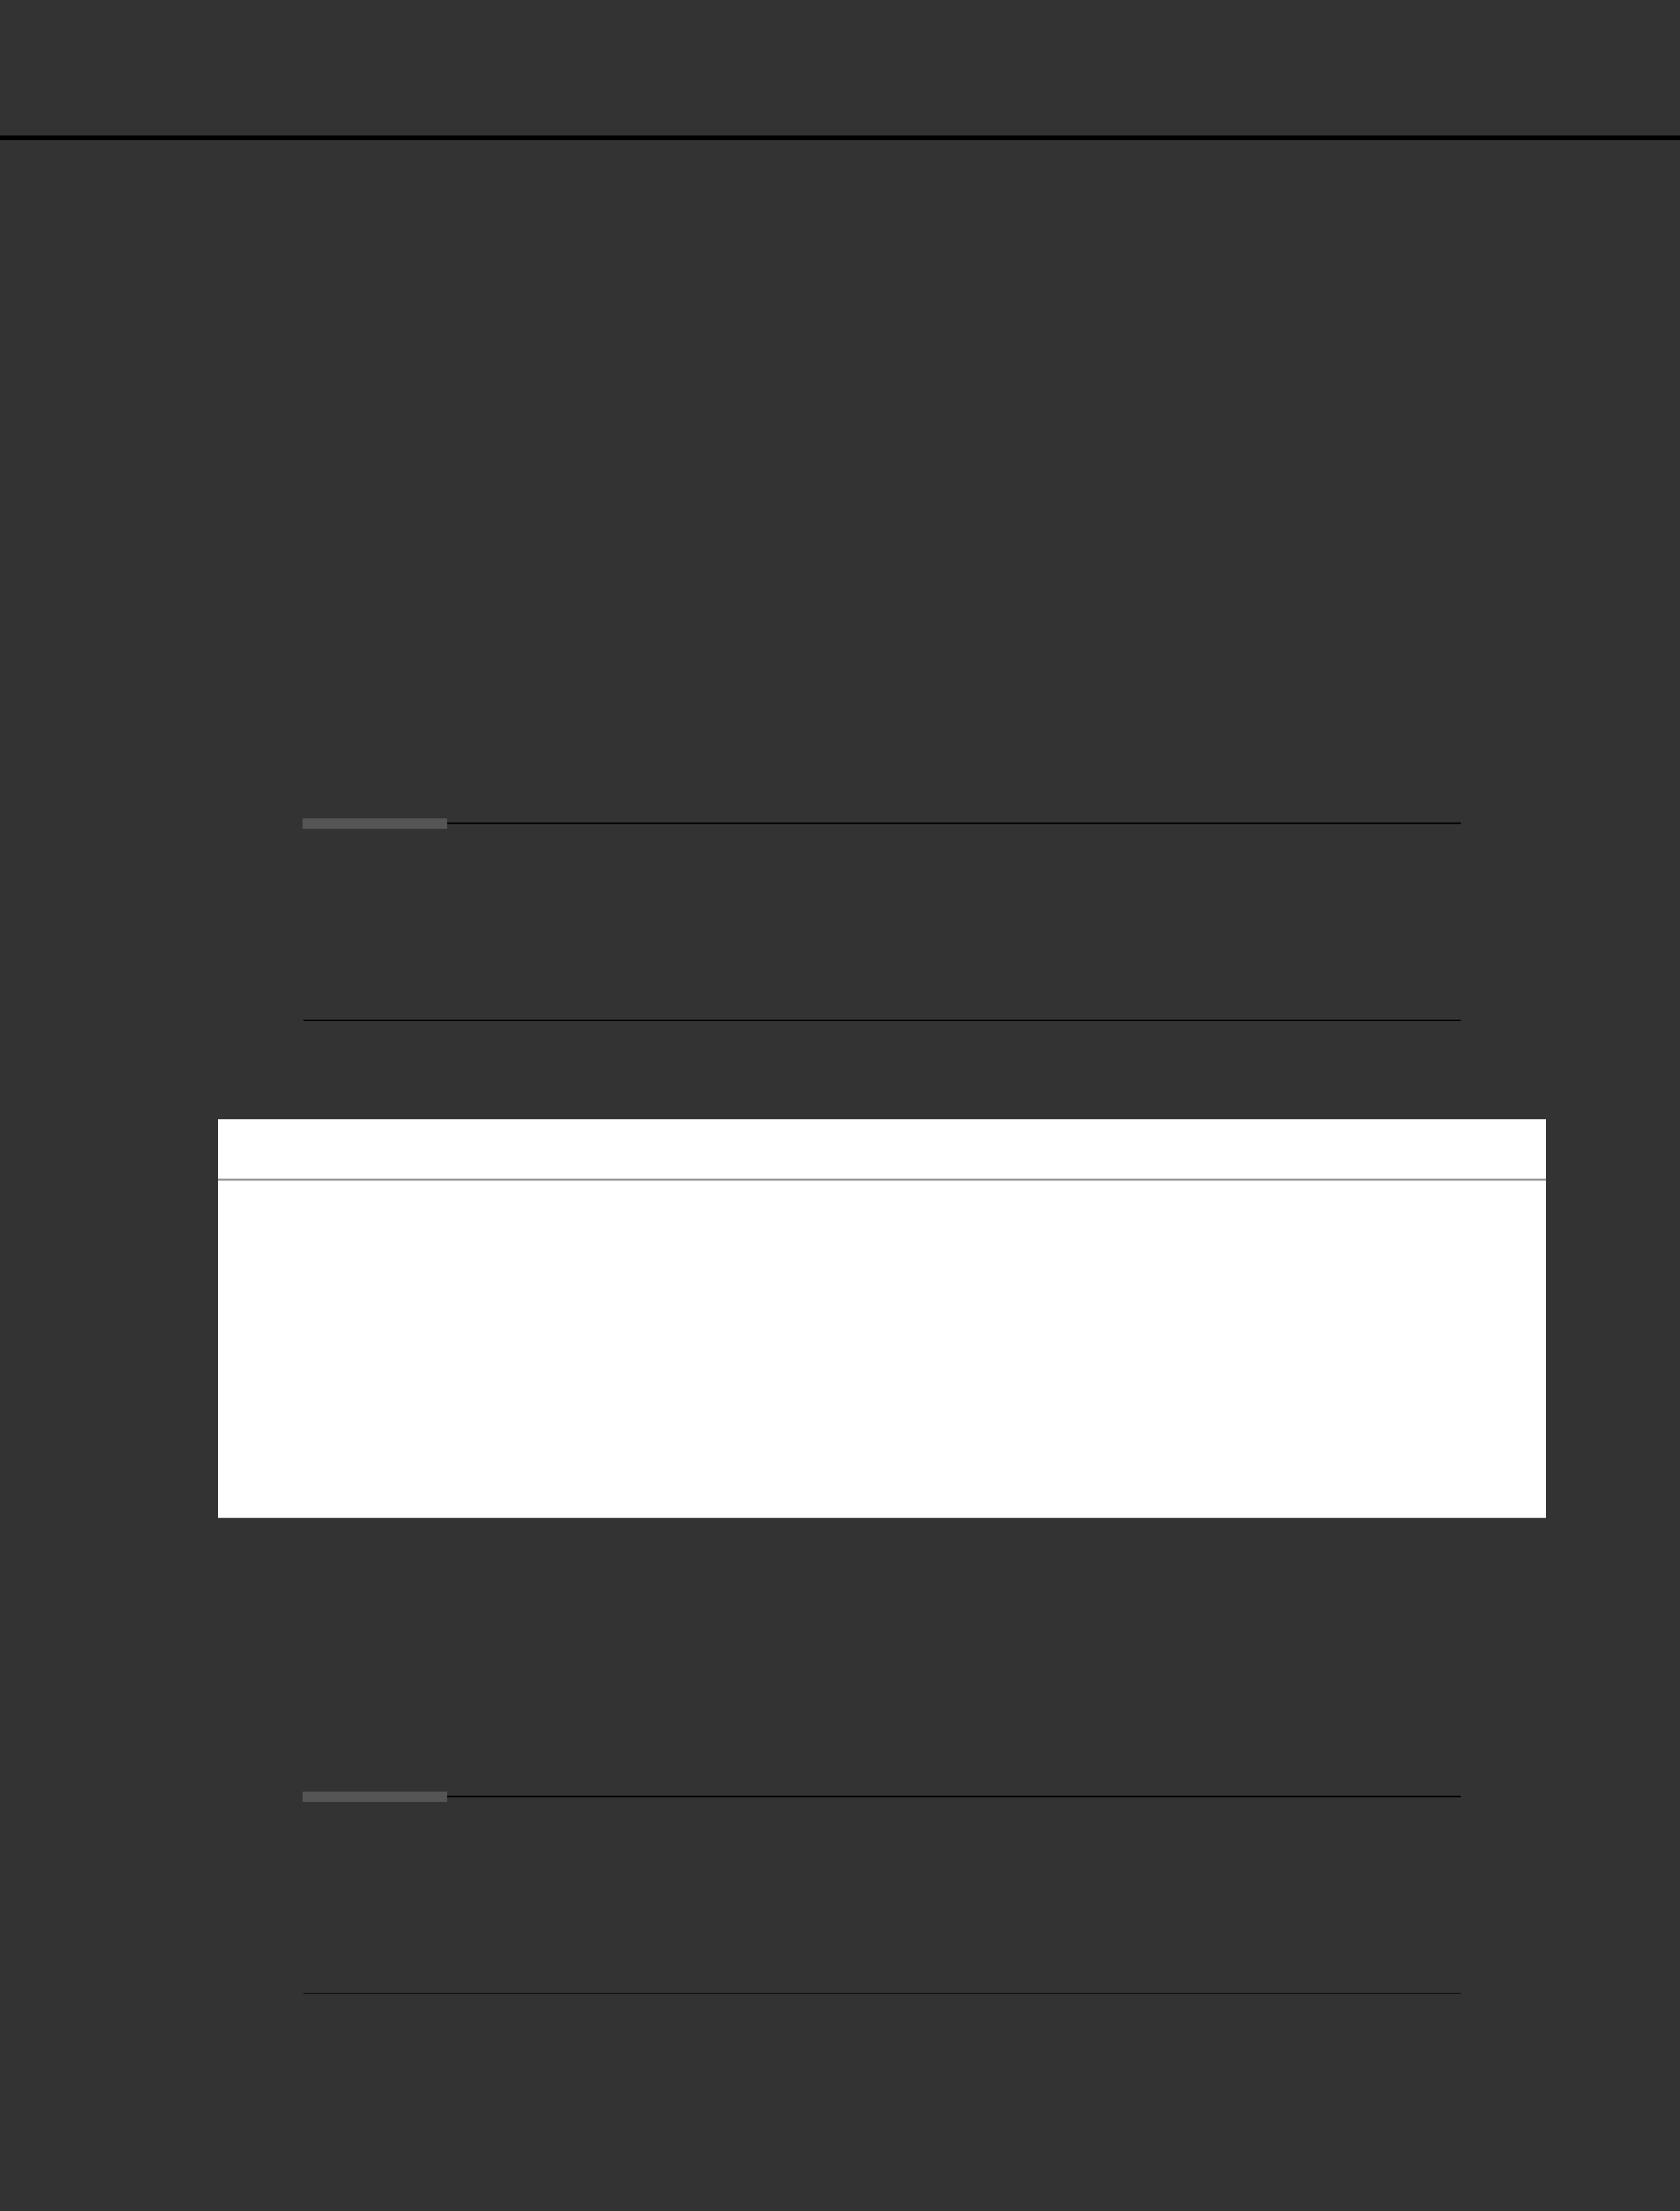 <?xml version="1.0" encoding="UTF-8" standalone="no"?>
<!DOCTYPE svg PUBLIC "-//W3C//DTD SVG 1.1//EN"
"http://www.w3.org/Graphics/SVG/1.1/DTD/svg11.dtd">
<svg viewBox="0 0 742 976" version="1.1" xmlns="http://www.w3.org/2000/svg" xmlns:xlink="http://www.w3.org/1999/xlink">
<rect x="0" y="0" width="742" height="976" fill="#333333" stroke="none"/>
<defs>
<style type="text/css"><![CDATA[
.g0_68{
fill: none;
stroke: #000000;
stroke-width: 1.827;
stroke-linecap: butt;
stroke-linejoin: miter;
}
.g1_68{
fill: none;
stroke: #000000;
stroke-width: 0.608;
stroke-linecap: butt;
stroke-linejoin: miter;
}
.g2_68{
fill: #555555;
stroke: #555555;
stroke-width: 0.608;
stroke-linecap: butt;
stroke-linejoin: miter;
}
.g3_68{
fill: #FFFFFF;
}
.g4_68{
fill: #959595;
}
]]></style>
</defs>
<path d="M-41.1,60.8H783.7" class="g0_68"/>
<path d="M134.1,363.5h511" class="g1_68"/>
<path d="M134.1,365.4v-3.9h63.2v3.9Z" class="g2_68"/>
<path d="M134.1,450.3h511" class="g1_68"/>
<path d="M96.3,669.8V493.9H682.9V669.8Z" class="g3_68"/>
<path d="M96.3,520.2V493.9H682.9v26.3Z" class="g3_68"/>
<path d="M96.3,521v-.8H682.9v.8Z" class="g4_68"/>
<path d="M134.1,793h511" class="g1_68"/>
<path d="M134.1,794.9V791h63.2v3.9Z" class="g2_68"/>
<path d="M134.1,879.8h511" class="g1_68"/>
</svg>